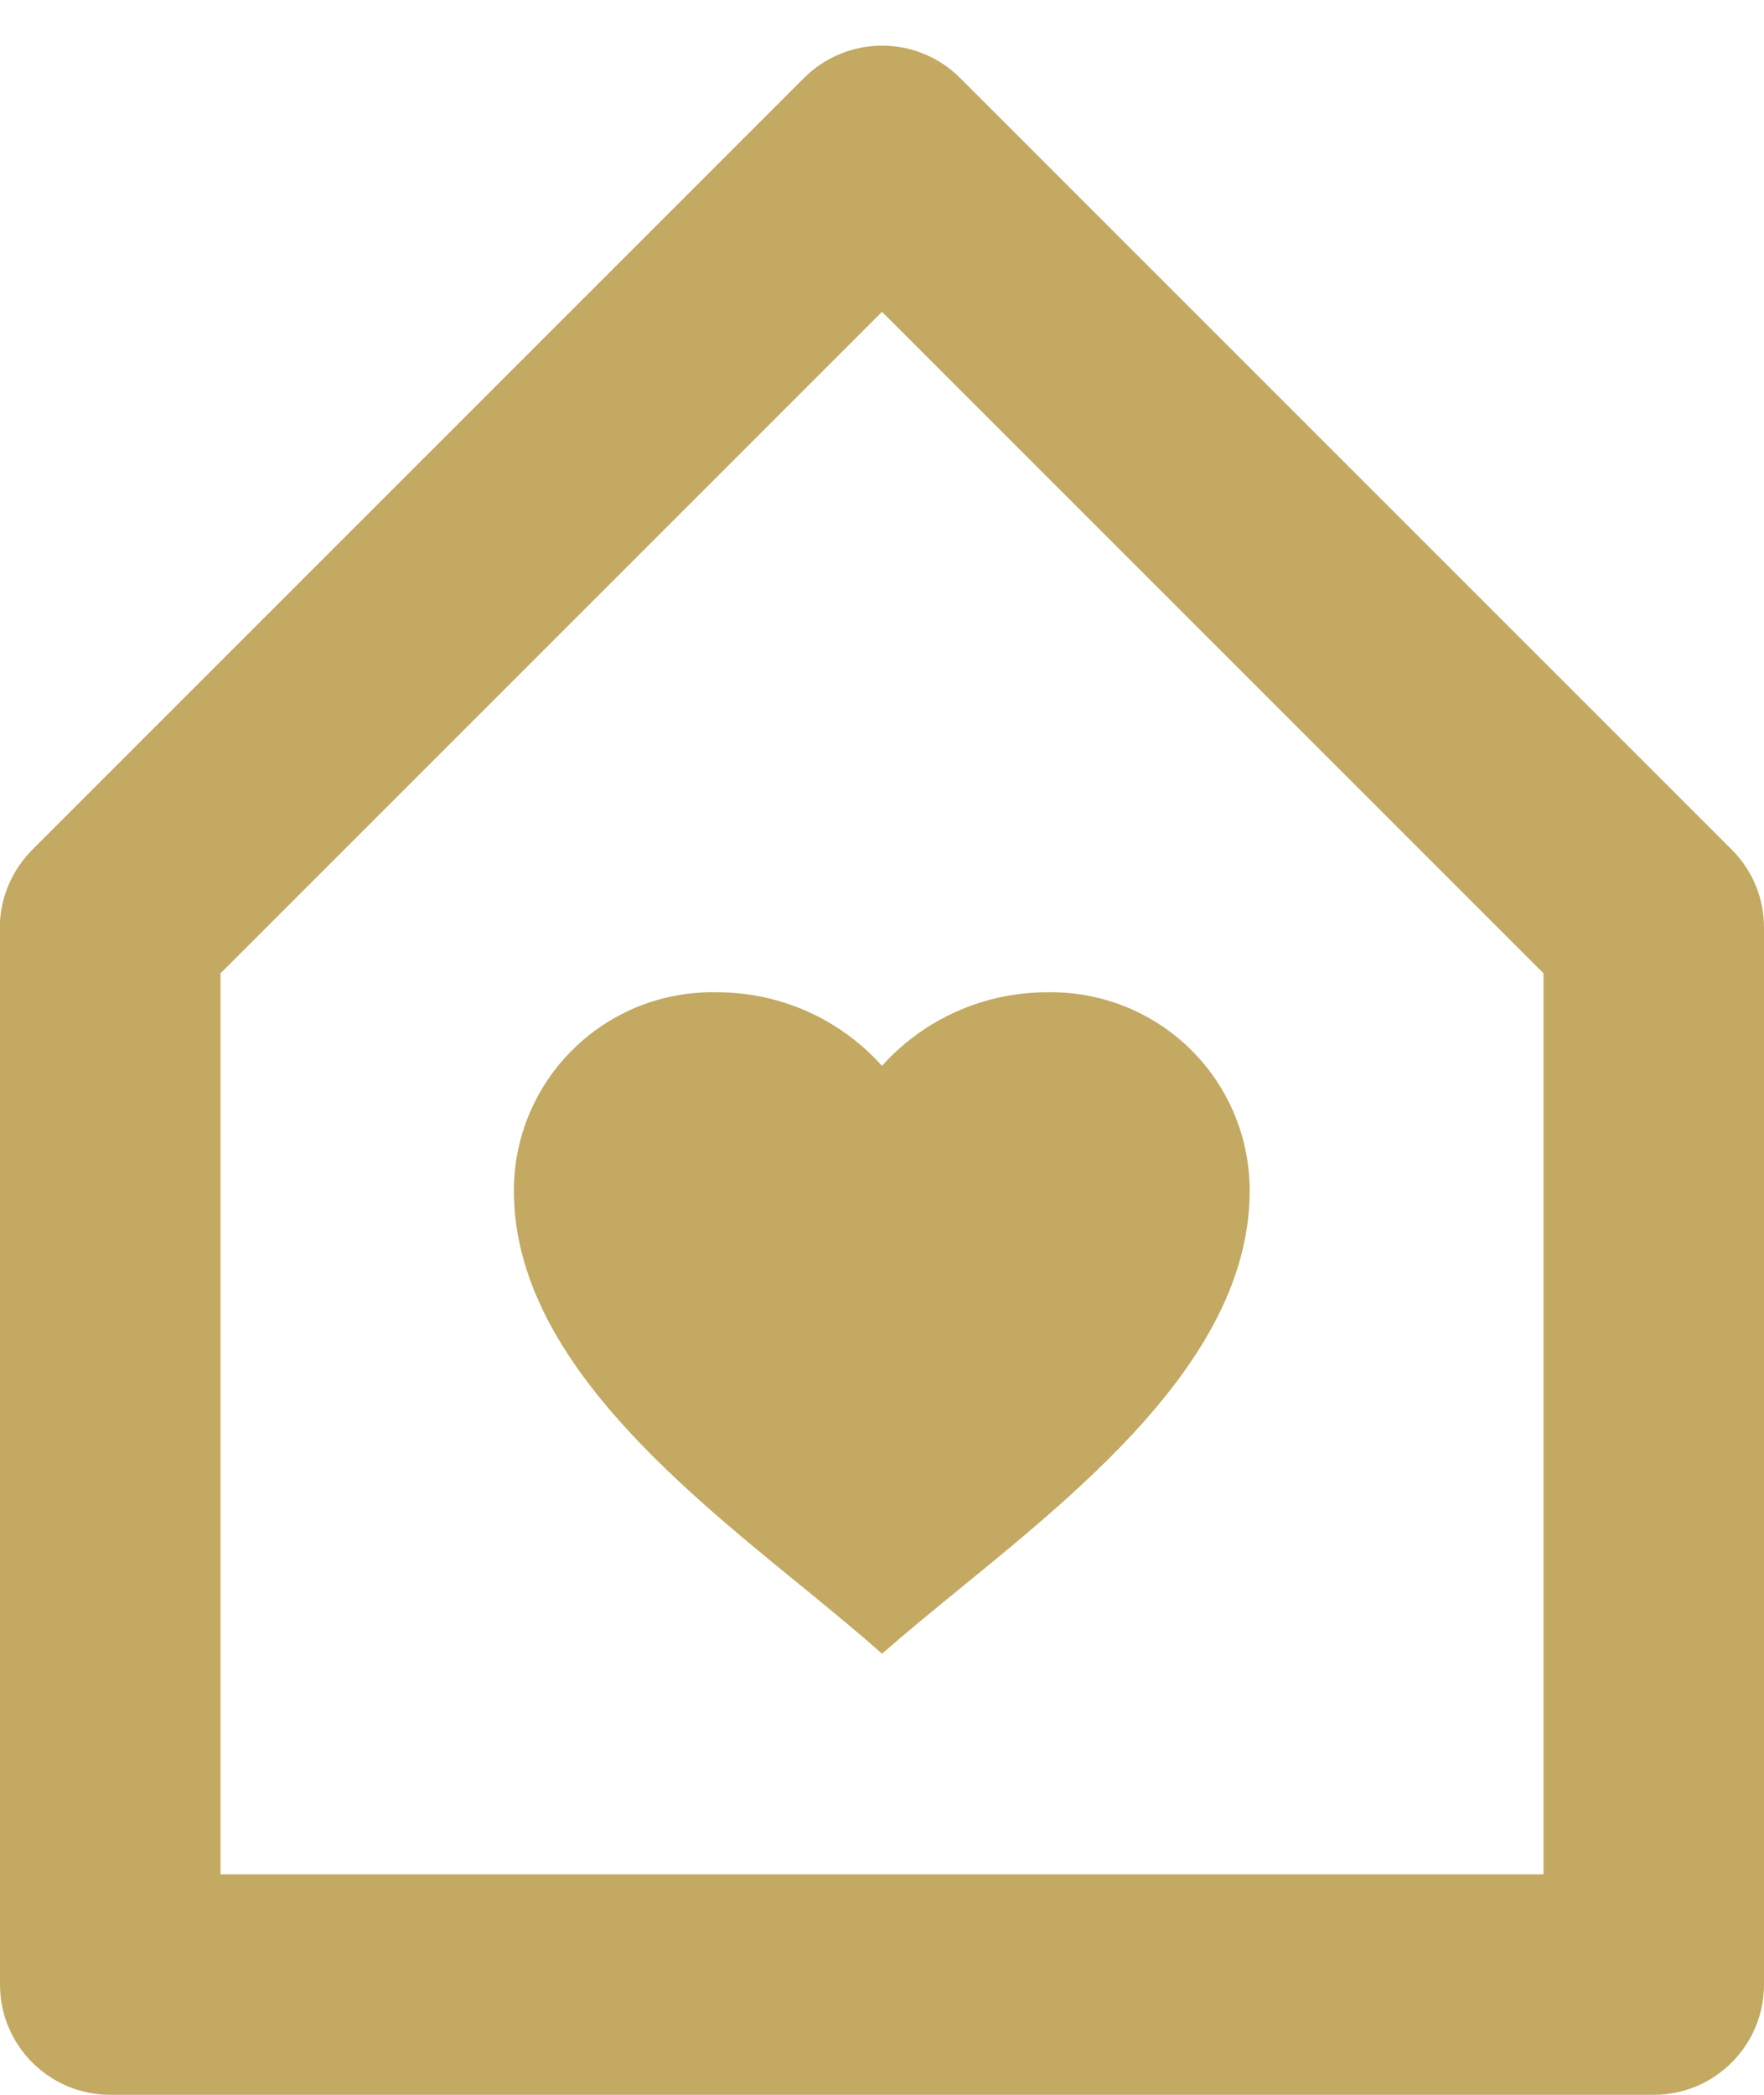 <svg width="16" height="19" viewBox="0 0 16 19" fill="none" xmlns="http://www.w3.org/2000/svg">
<path d="M15 19H1C0.448 19 0 18.552 0 18V8.357C0.015 8.112 0.12 7.881 0.293 7.707L7.293 0.707C7.481 0.519 7.735 0.414 8.001 0.414C8.266 0.414 8.52 0.519 8.708 0.707L15.708 7.707C15.896 7.894 16.001 8.149 16 8.414V18C16 18.552 15.552 19 15 19ZM8 2.828L2 8.828V17H14V8.828L8 2.828ZM8 14.999C7.792 14.814 7.557 14.621 7.308 14.417L7.261 14.379C6.104 13.435 4.661 12.26 4.661 10.799C4.661 10.315 4.856 9.851 5.202 9.513C5.548 9.174 6.016 8.989 6.5 9C7.072 8.998 7.618 9.241 8 9.667C8.382 9.241 8.928 8.999 9.5 9C9.983 8.991 10.45 9.176 10.796 9.515C11.141 9.853 11.335 10.316 11.335 10.8C11.335 12.266 9.883 13.449 8.717 14.4L8.66 14.447C8.423 14.641 8.199 14.824 7.999 15.001L8 14.999Z" fill="#C3A962"/>
</svg>
